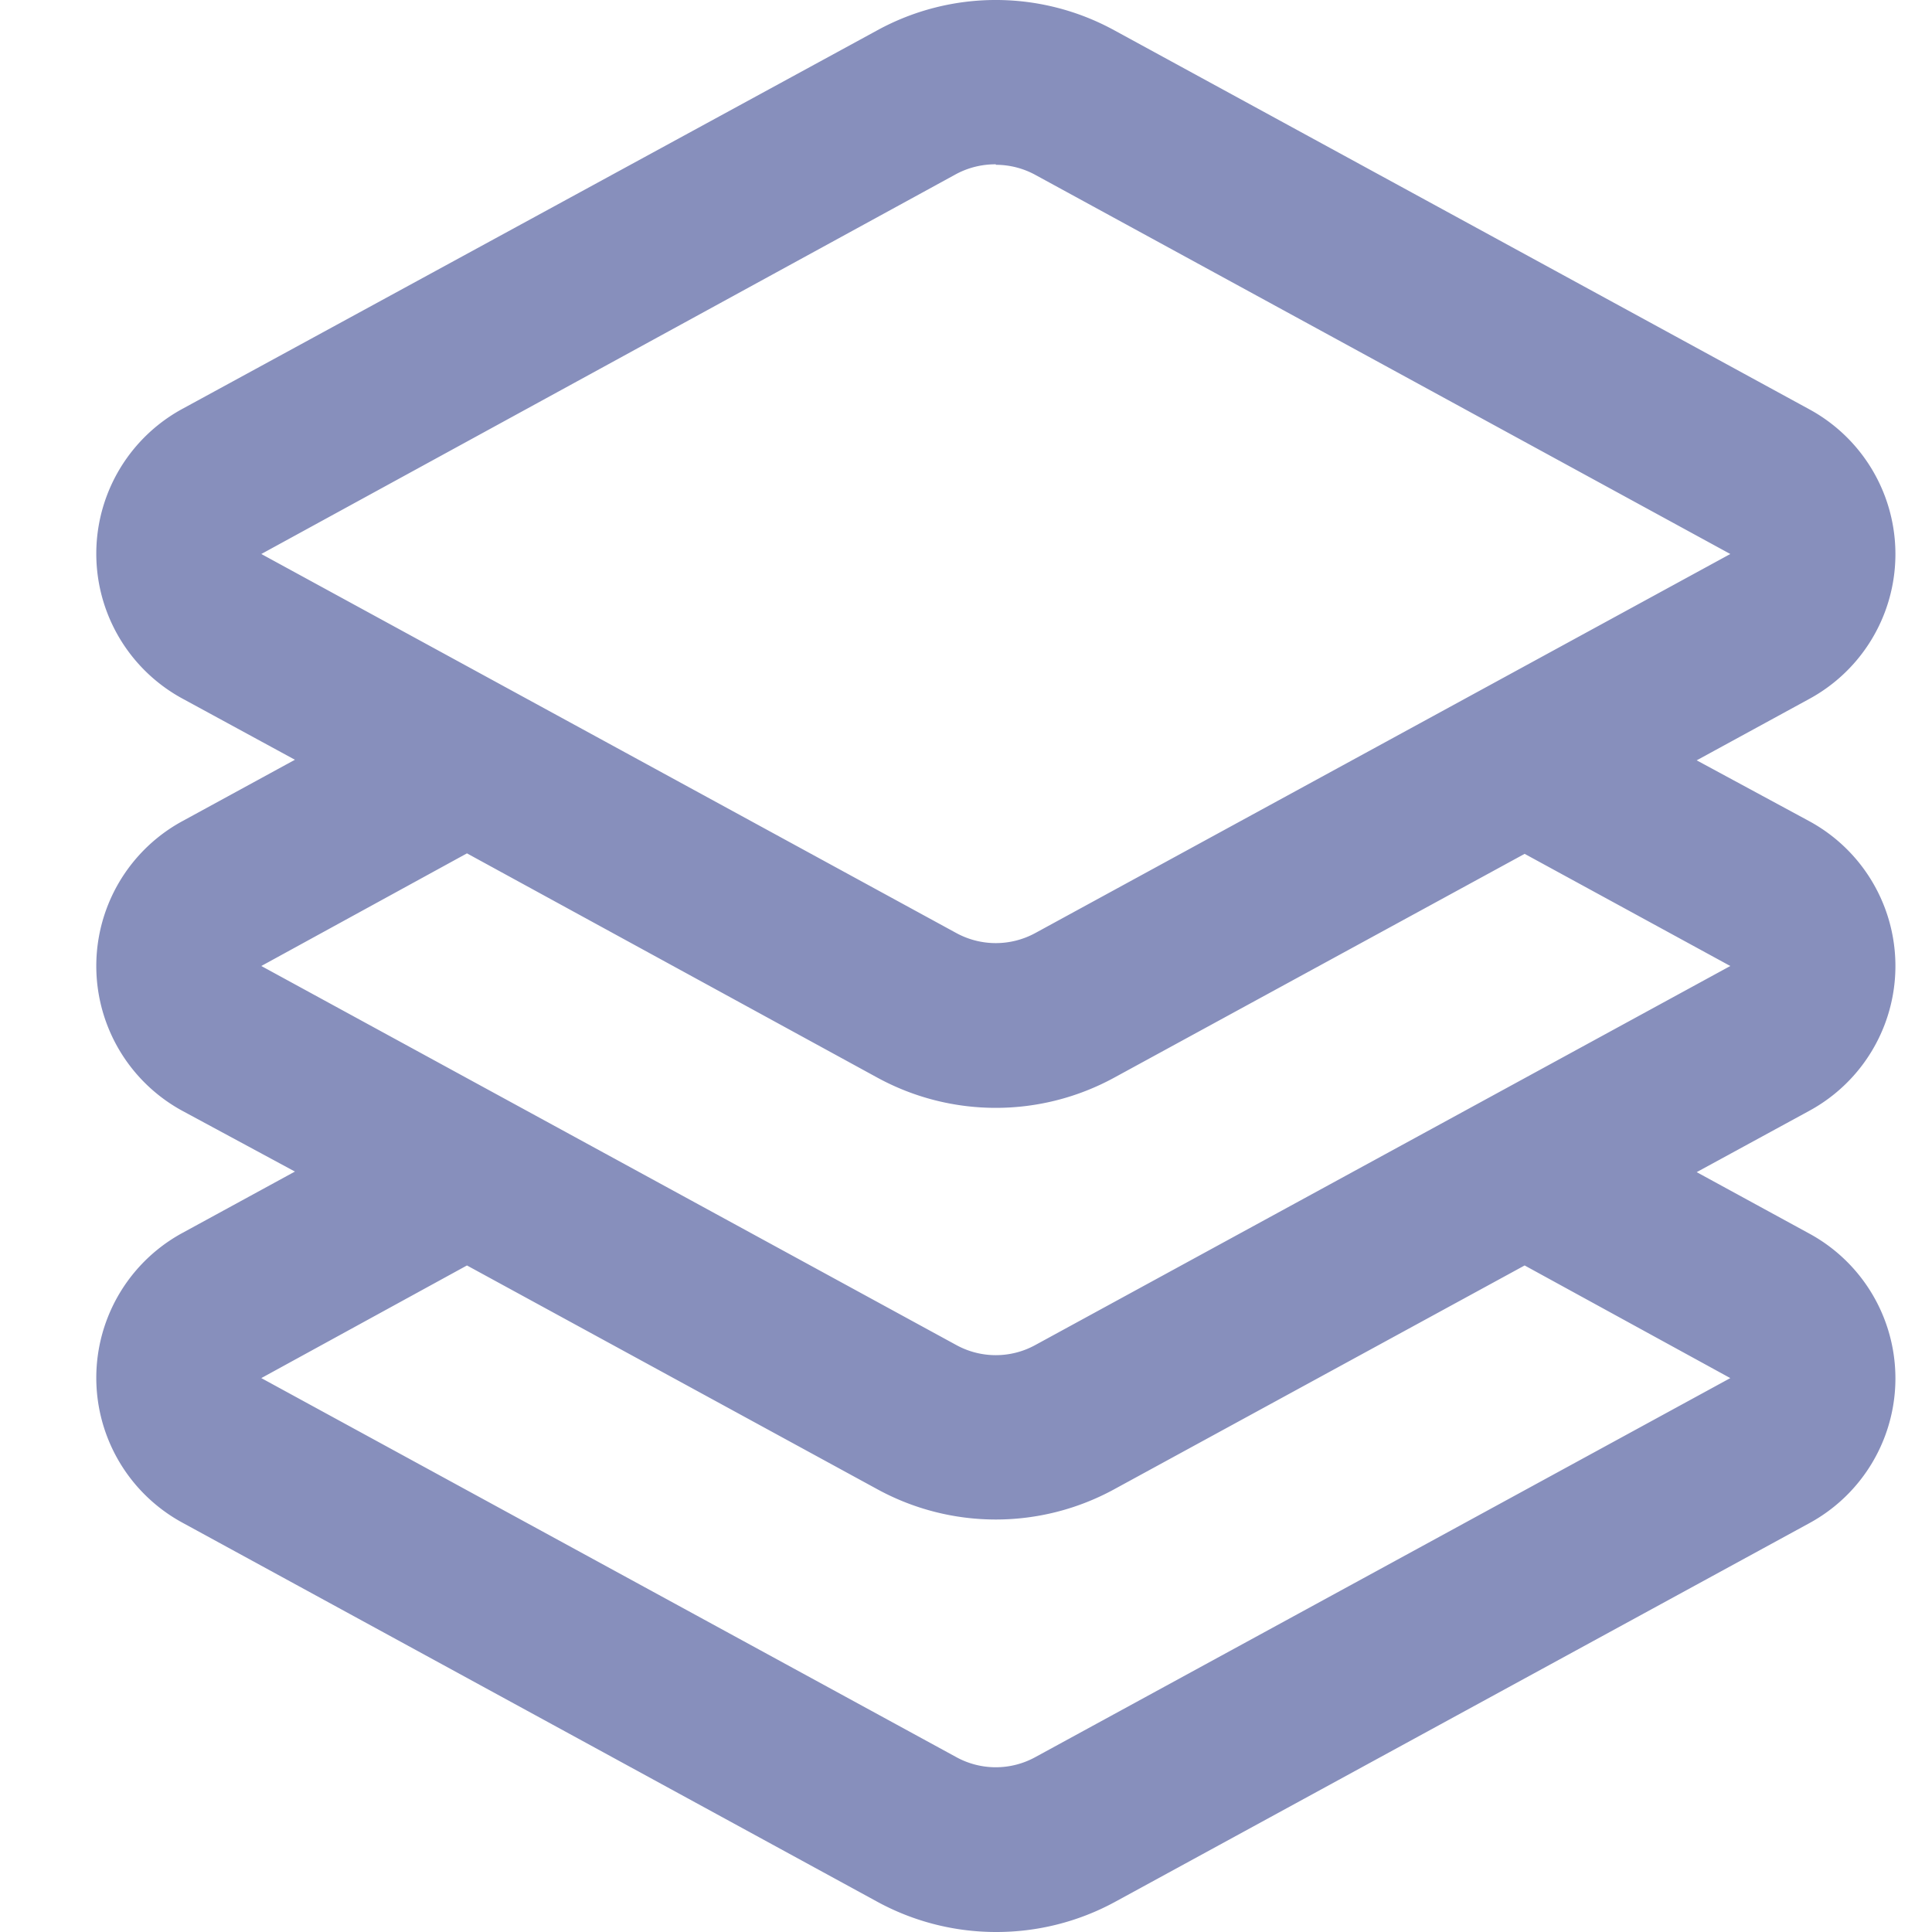 <svg xmlns="http://www.w3.org/2000/svg" width="20" height="20" viewBox="0 0 20 20">
  <defs>
    <style>
      .cls-1 {
        fill: #878fbc;
        fill-rule: evenodd;
      }
    </style>
  </defs>
  <path id="icon" class="cls-1" d="M10.308,20a2.567,2.567,0,0,1-1.226-.313L1.889,15.763a1.707,1.707,0,0,1,0-3l1.164-.635L1.889,11.5a1.707,1.707,0,0,1,0-3l1.164-.635L1.889,7.232a1.707,1.707,0,0,1,0-3L9.083,0.313a2.555,2.555,0,0,1,2.451,0l7.194,3.923a1.706,1.706,0,0,1,0,3l-1.164.635L18.728,8.5a1.706,1.706,0,0,1,0,3l-1.164.634,1.164,0.635a1.706,1.706,0,0,1,0,3l-7.194,3.924A2.567,2.567,0,0,1,10.308,20ZM4.834,13.1L2.705,14.266,9.9,18.19a0.85,0.85,0,0,0,.817,0l7.195-3.924L15.783,13.1l-4.249,2.317a2.556,2.556,0,0,1-2.451,0Zm0-4.266L2.705,10,9.9,13.924a0.85,0.85,0,0,0,.817,0L17.912,10,15.783,8.839l-4.249,2.317a2.559,2.559,0,0,1-2.451,0Zm5.475-7.133a0.859,0.859,0,0,0-.409.1L2.705,5.735,9.9,9.659a0.854,0.854,0,0,0,.817,0l7.195-3.924L10.717,1.81A0.854,0.854,0,0,0,10.309,1.706Z"/>
</svg>
